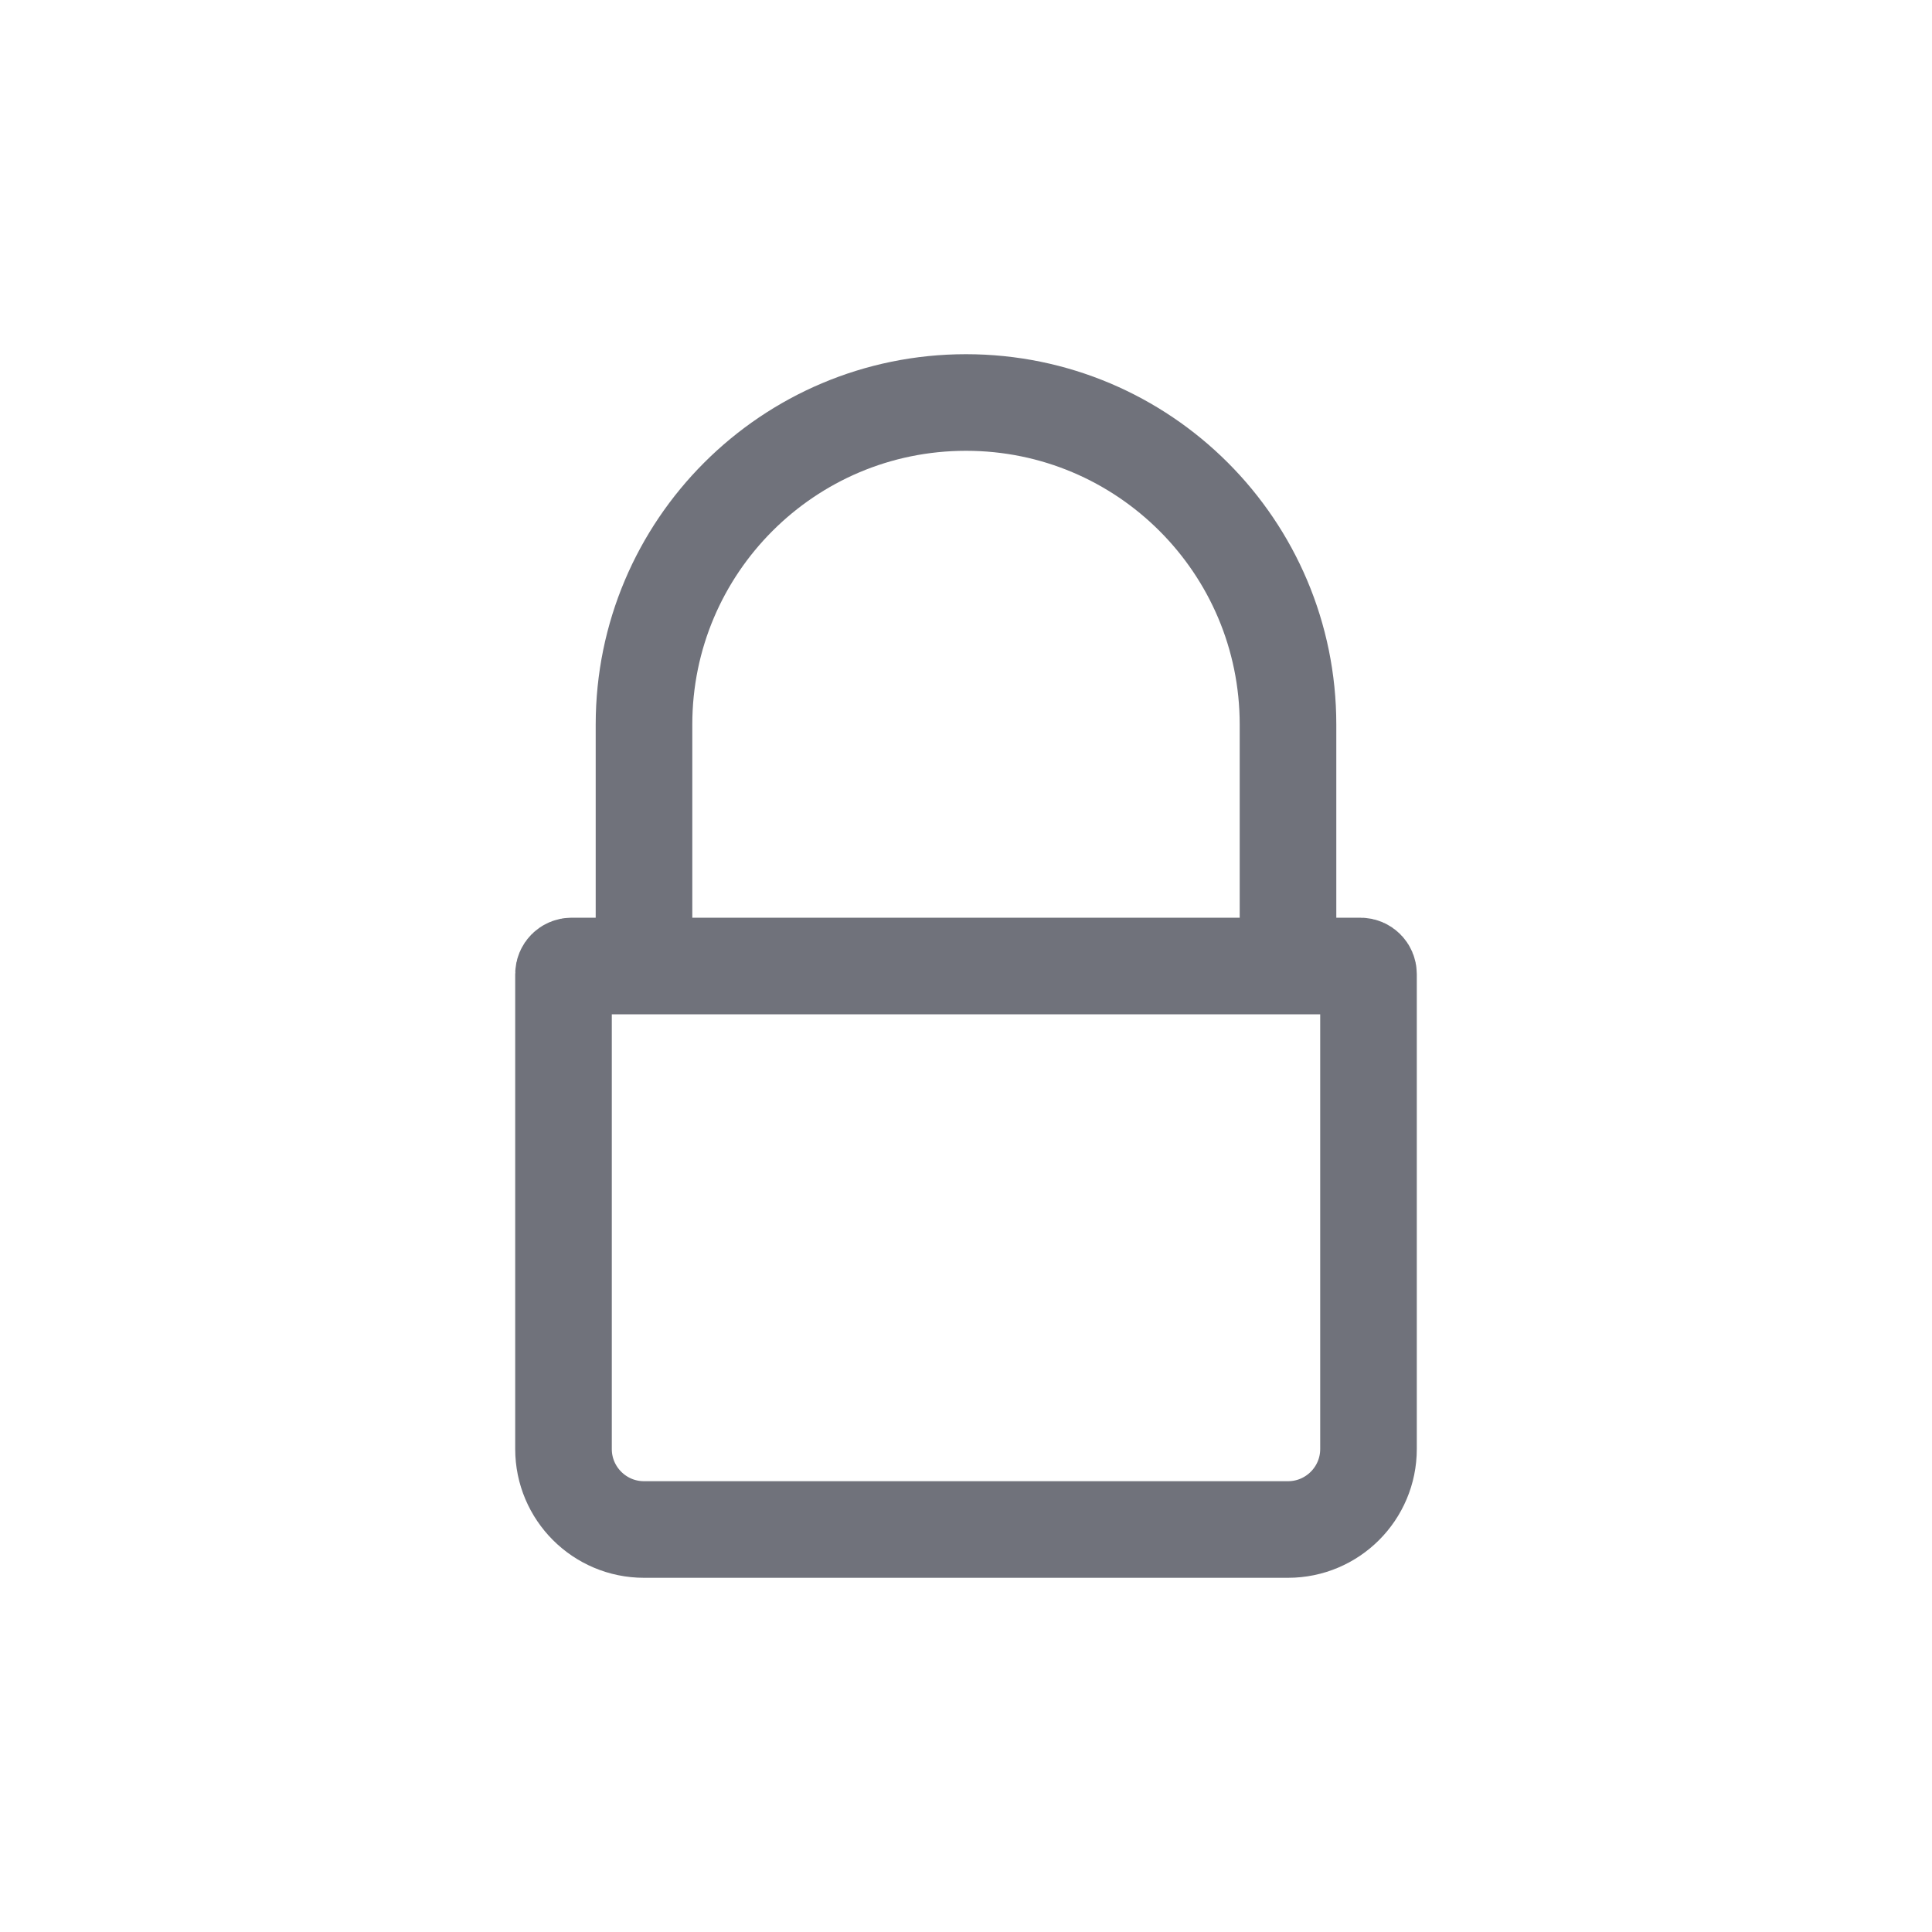 <svg width="24" height="24" viewBox="0 0 24 24" fill="none" xmlns="http://www.w3.org/2000/svg">
<path d="M16 12V9C16 6.791 14.209 5 12 5V5C9.791 5 8 6.791 8 9V12M16 12H8M16 12H16.9C16.955 12 17 12.045 17 12.1V18C17 18.552 16.552 19 16 19H8C7.448 19 7 18.552 7 18V12.1C7 12.045 7.045 12 7.1 12H8" stroke="#70727B" stroke-width="1.2"/>
</svg>
